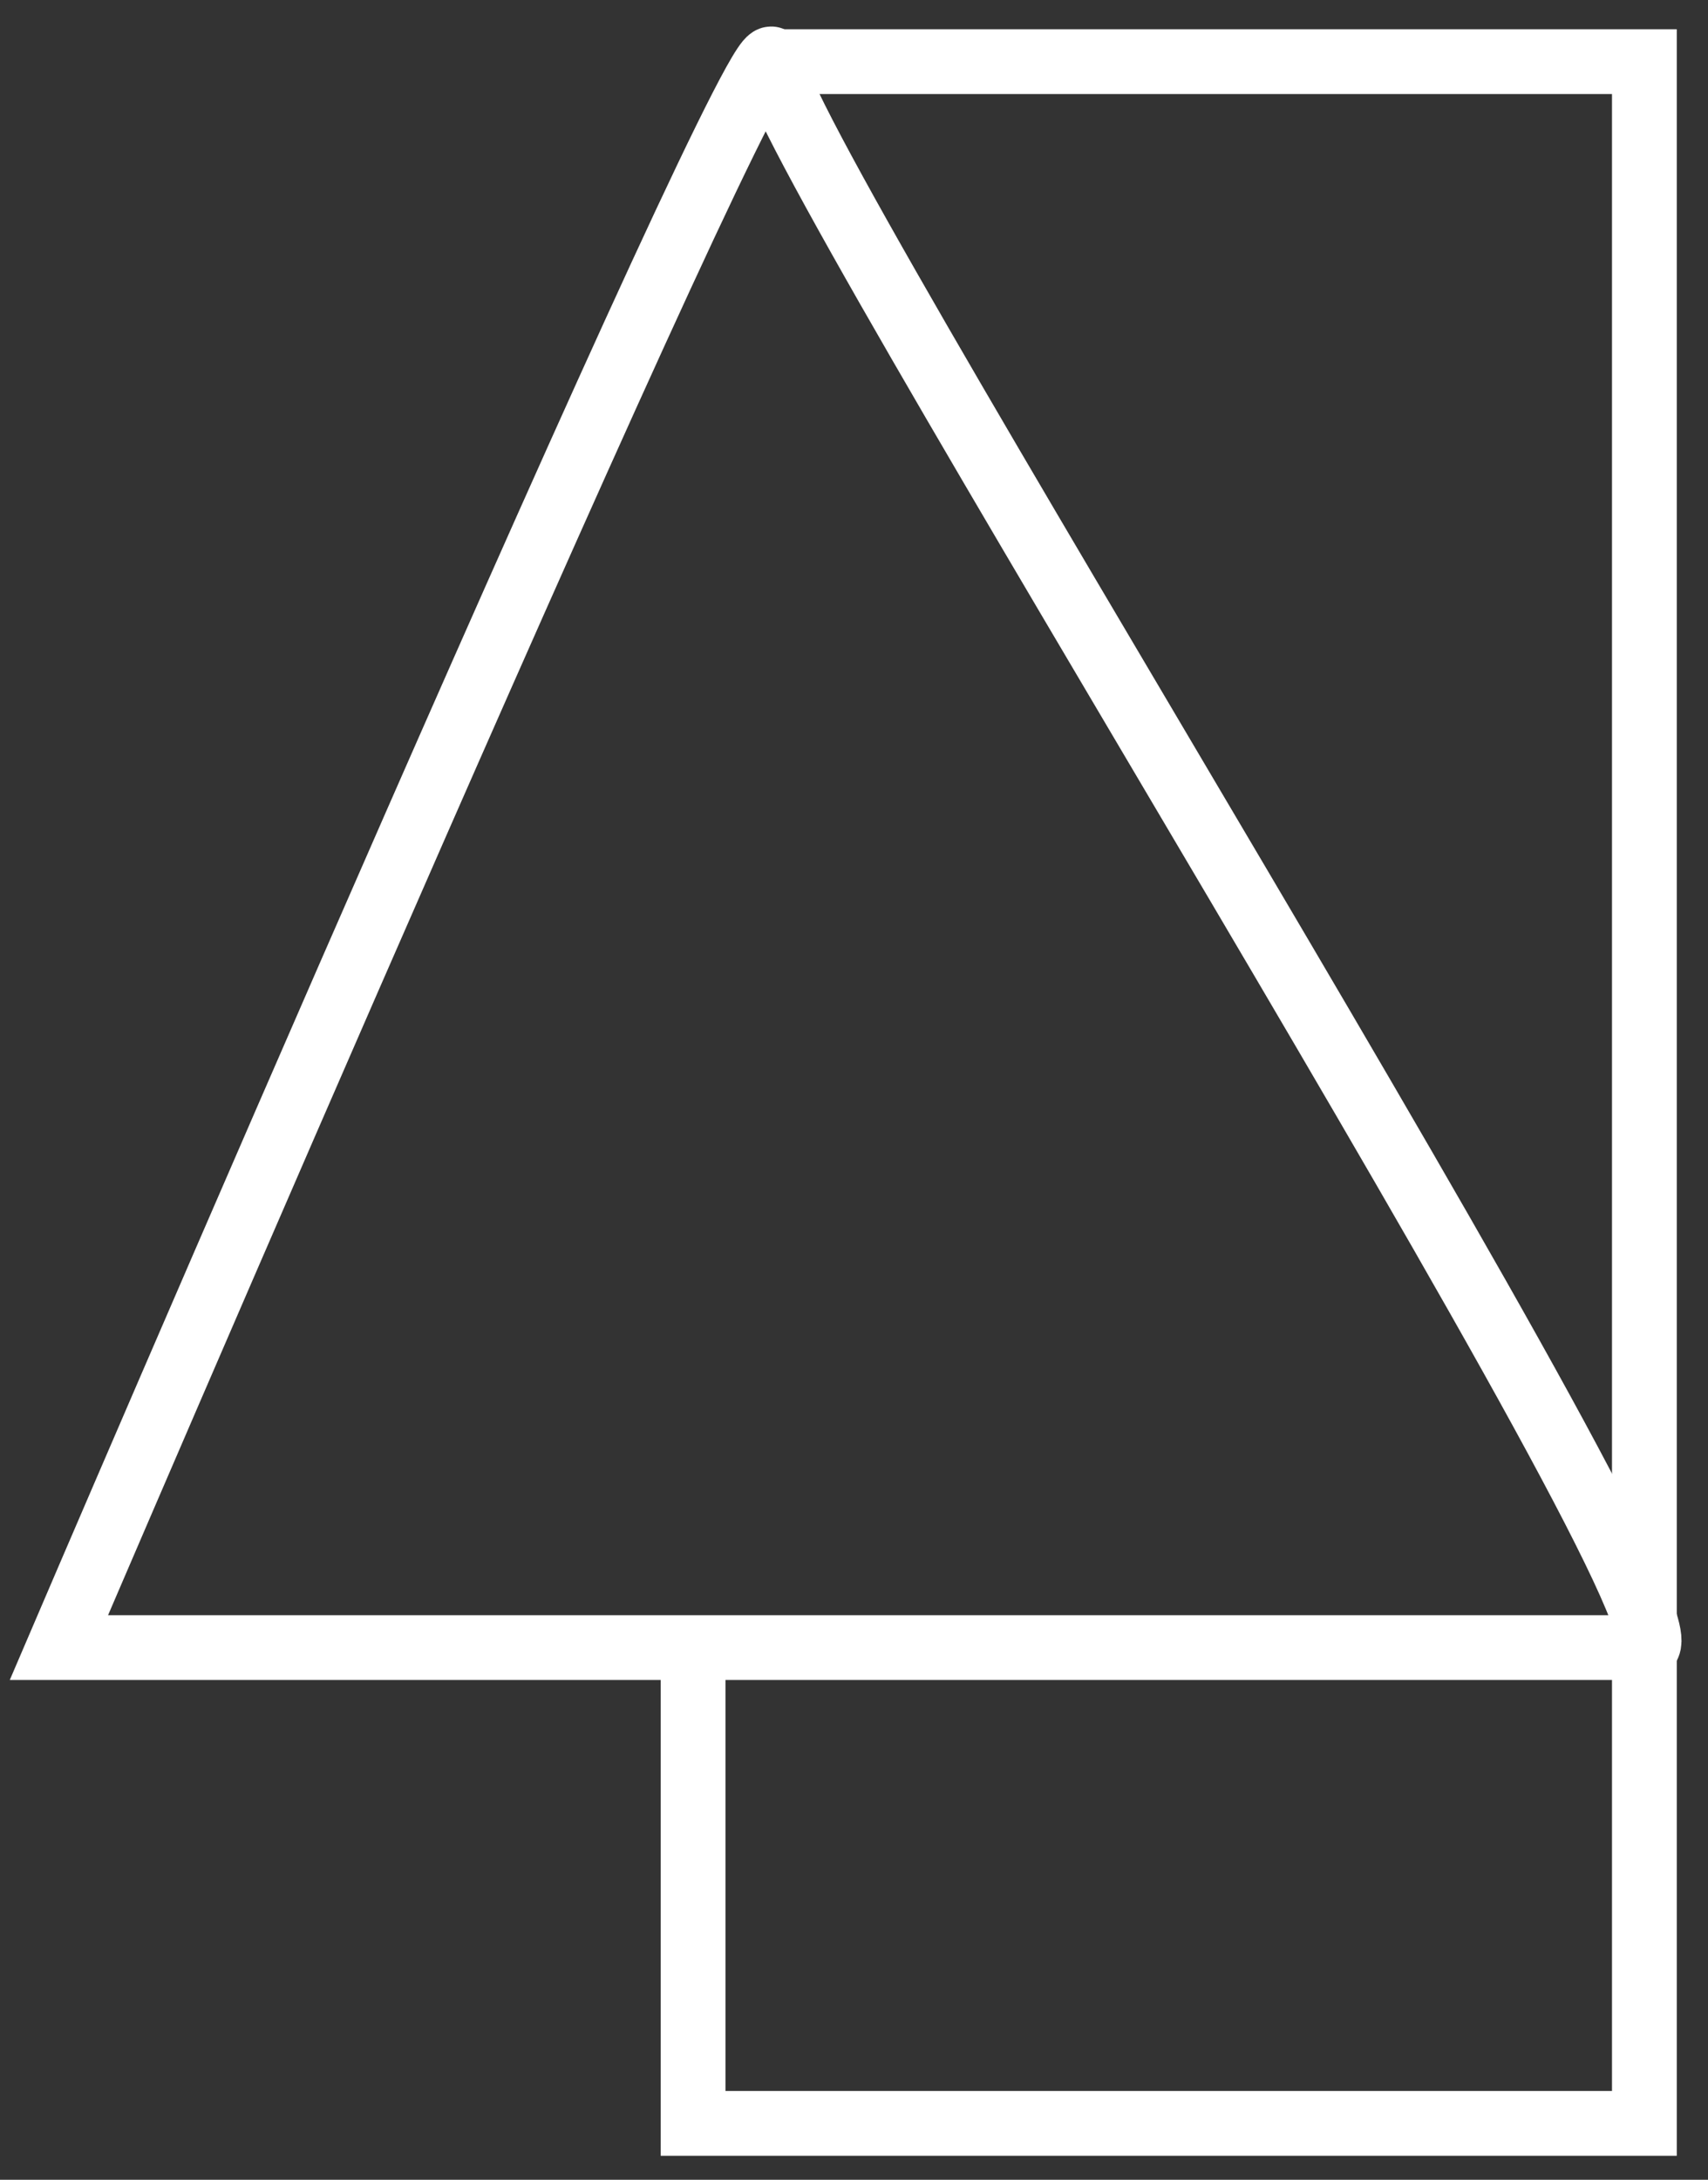 <svg width="58" height="74" viewBox="0 0 58 74" fill="none" xmlns="http://www.w3.org/2000/svg">
<rect x="0" y="0" width="58" height="74" fill="#333333" stroke="none"/>
<path d="M55.841 55.934C53.149 55.934 2 55.934 2 55.934C2 55.934 26.228 -0.599 26.228 2.093C26.228 4.785 58.533 55.934 55.841 55.934Z" stroke="white" stroke-width="2.2"/>
<path d="M26.228 2.093H55.84V55.934V72.086H23.536V55.934" stroke="white" stroke-width="2.2"/>
</svg>
